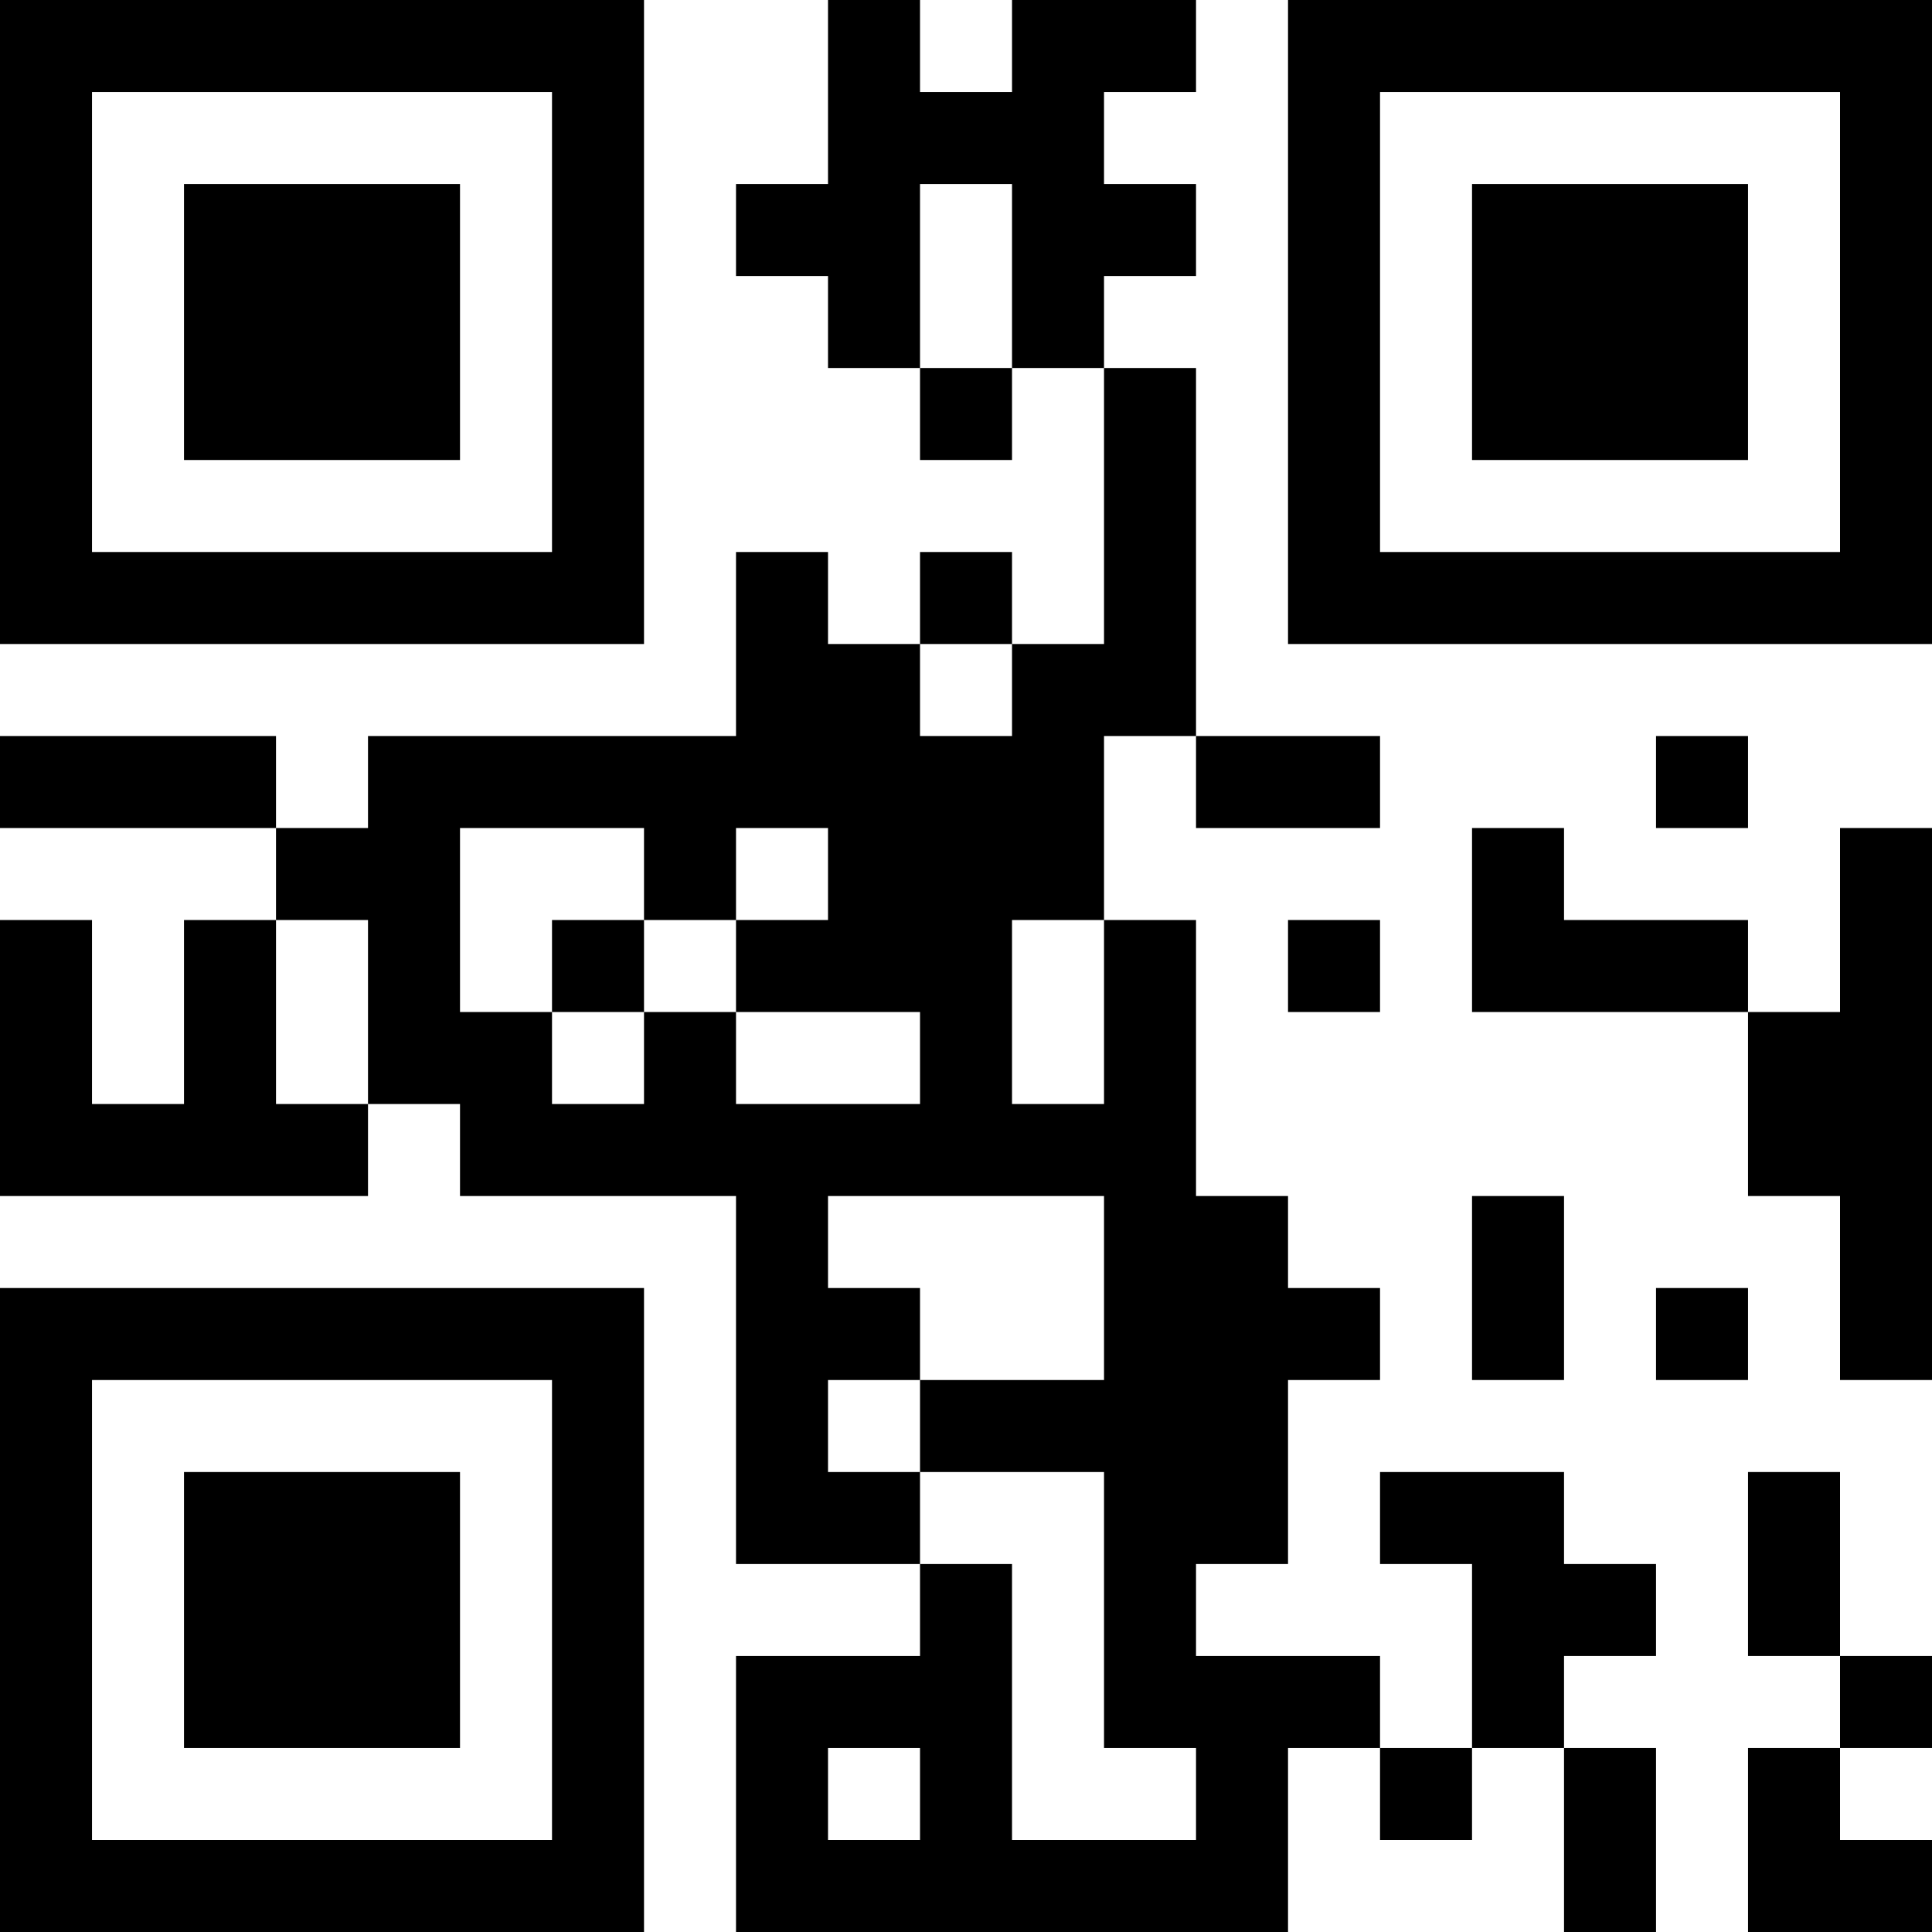 <?xml version="1.0" encoding="UTF-8"?>
<svg xmlns="http://www.w3.org/2000/svg" version="1.1" width="50" height="50" viewBox="0 0 50 50"><rect x="0" y="0" width="50" height="50" fill="#ffffff"/><g transform="scale(2.381)"><g transform="translate(0,0)"><path fill-rule="evenodd" d="M9 0L9 2L8 2L8 3L9 3L9 4L10 4L10 5L11 5L11 4L12 4L12 7L11 7L11 6L10 6L10 7L9 7L9 6L8 6L8 8L4 8L4 9L3 9L3 8L0 8L0 9L3 9L3 10L2 10L2 12L1 12L1 10L0 10L0 13L4 13L4 12L5 12L5 13L8 13L8 17L10 17L10 18L8 18L8 21L14 21L14 19L15 19L15 20L16 20L16 19L17 19L17 21L18 21L18 19L17 19L17 18L18 18L18 17L17 17L17 16L15 16L15 17L16 17L16 19L15 19L15 18L13 18L13 17L14 17L14 15L15 15L15 14L14 14L14 13L13 13L13 10L12 10L12 8L13 8L13 9L15 9L15 8L13 8L13 4L12 4L12 3L13 3L13 2L12 2L12 1L13 1L13 0L11 0L11 1L10 1L10 0ZM10 2L10 4L11 4L11 2ZM10 7L10 8L11 8L11 7ZM18 8L18 9L19 9L19 8ZM5 9L5 11L6 11L6 12L7 12L7 11L8 11L8 12L10 12L10 11L8 11L8 10L9 10L9 9L8 9L8 10L7 10L7 9ZM16 9L16 11L19 11L19 13L20 13L20 15L21 15L21 9L20 9L20 11L19 11L19 10L17 10L17 9ZM3 10L3 12L4 12L4 10ZM6 10L6 11L7 11L7 10ZM11 10L11 12L12 12L12 10ZM14 10L14 11L15 11L15 10ZM9 13L9 14L10 14L10 15L9 15L9 16L10 16L10 17L11 17L11 20L13 20L13 19L12 19L12 16L10 16L10 15L12 15L12 13ZM16 13L16 15L17 15L17 13ZM18 14L18 15L19 15L19 14ZM19 16L19 18L20 18L20 19L19 19L19 21L21 21L21 20L20 20L20 19L21 19L21 18L20 18L20 16ZM9 19L9 20L10 20L10 19ZM0 0L0 7L7 7L7 0ZM1 1L1 6L6 6L6 1ZM2 2L2 5L5 5L5 2ZM14 0L14 7L21 7L21 0ZM15 1L15 6L20 6L20 1ZM16 2L16 5L19 5L19 2ZM0 14L0 21L7 21L7 14ZM1 15L1 20L6 20L6 15ZM2 16L2 19L5 19L5 16Z" fill="#000000"/></g></g></svg>
